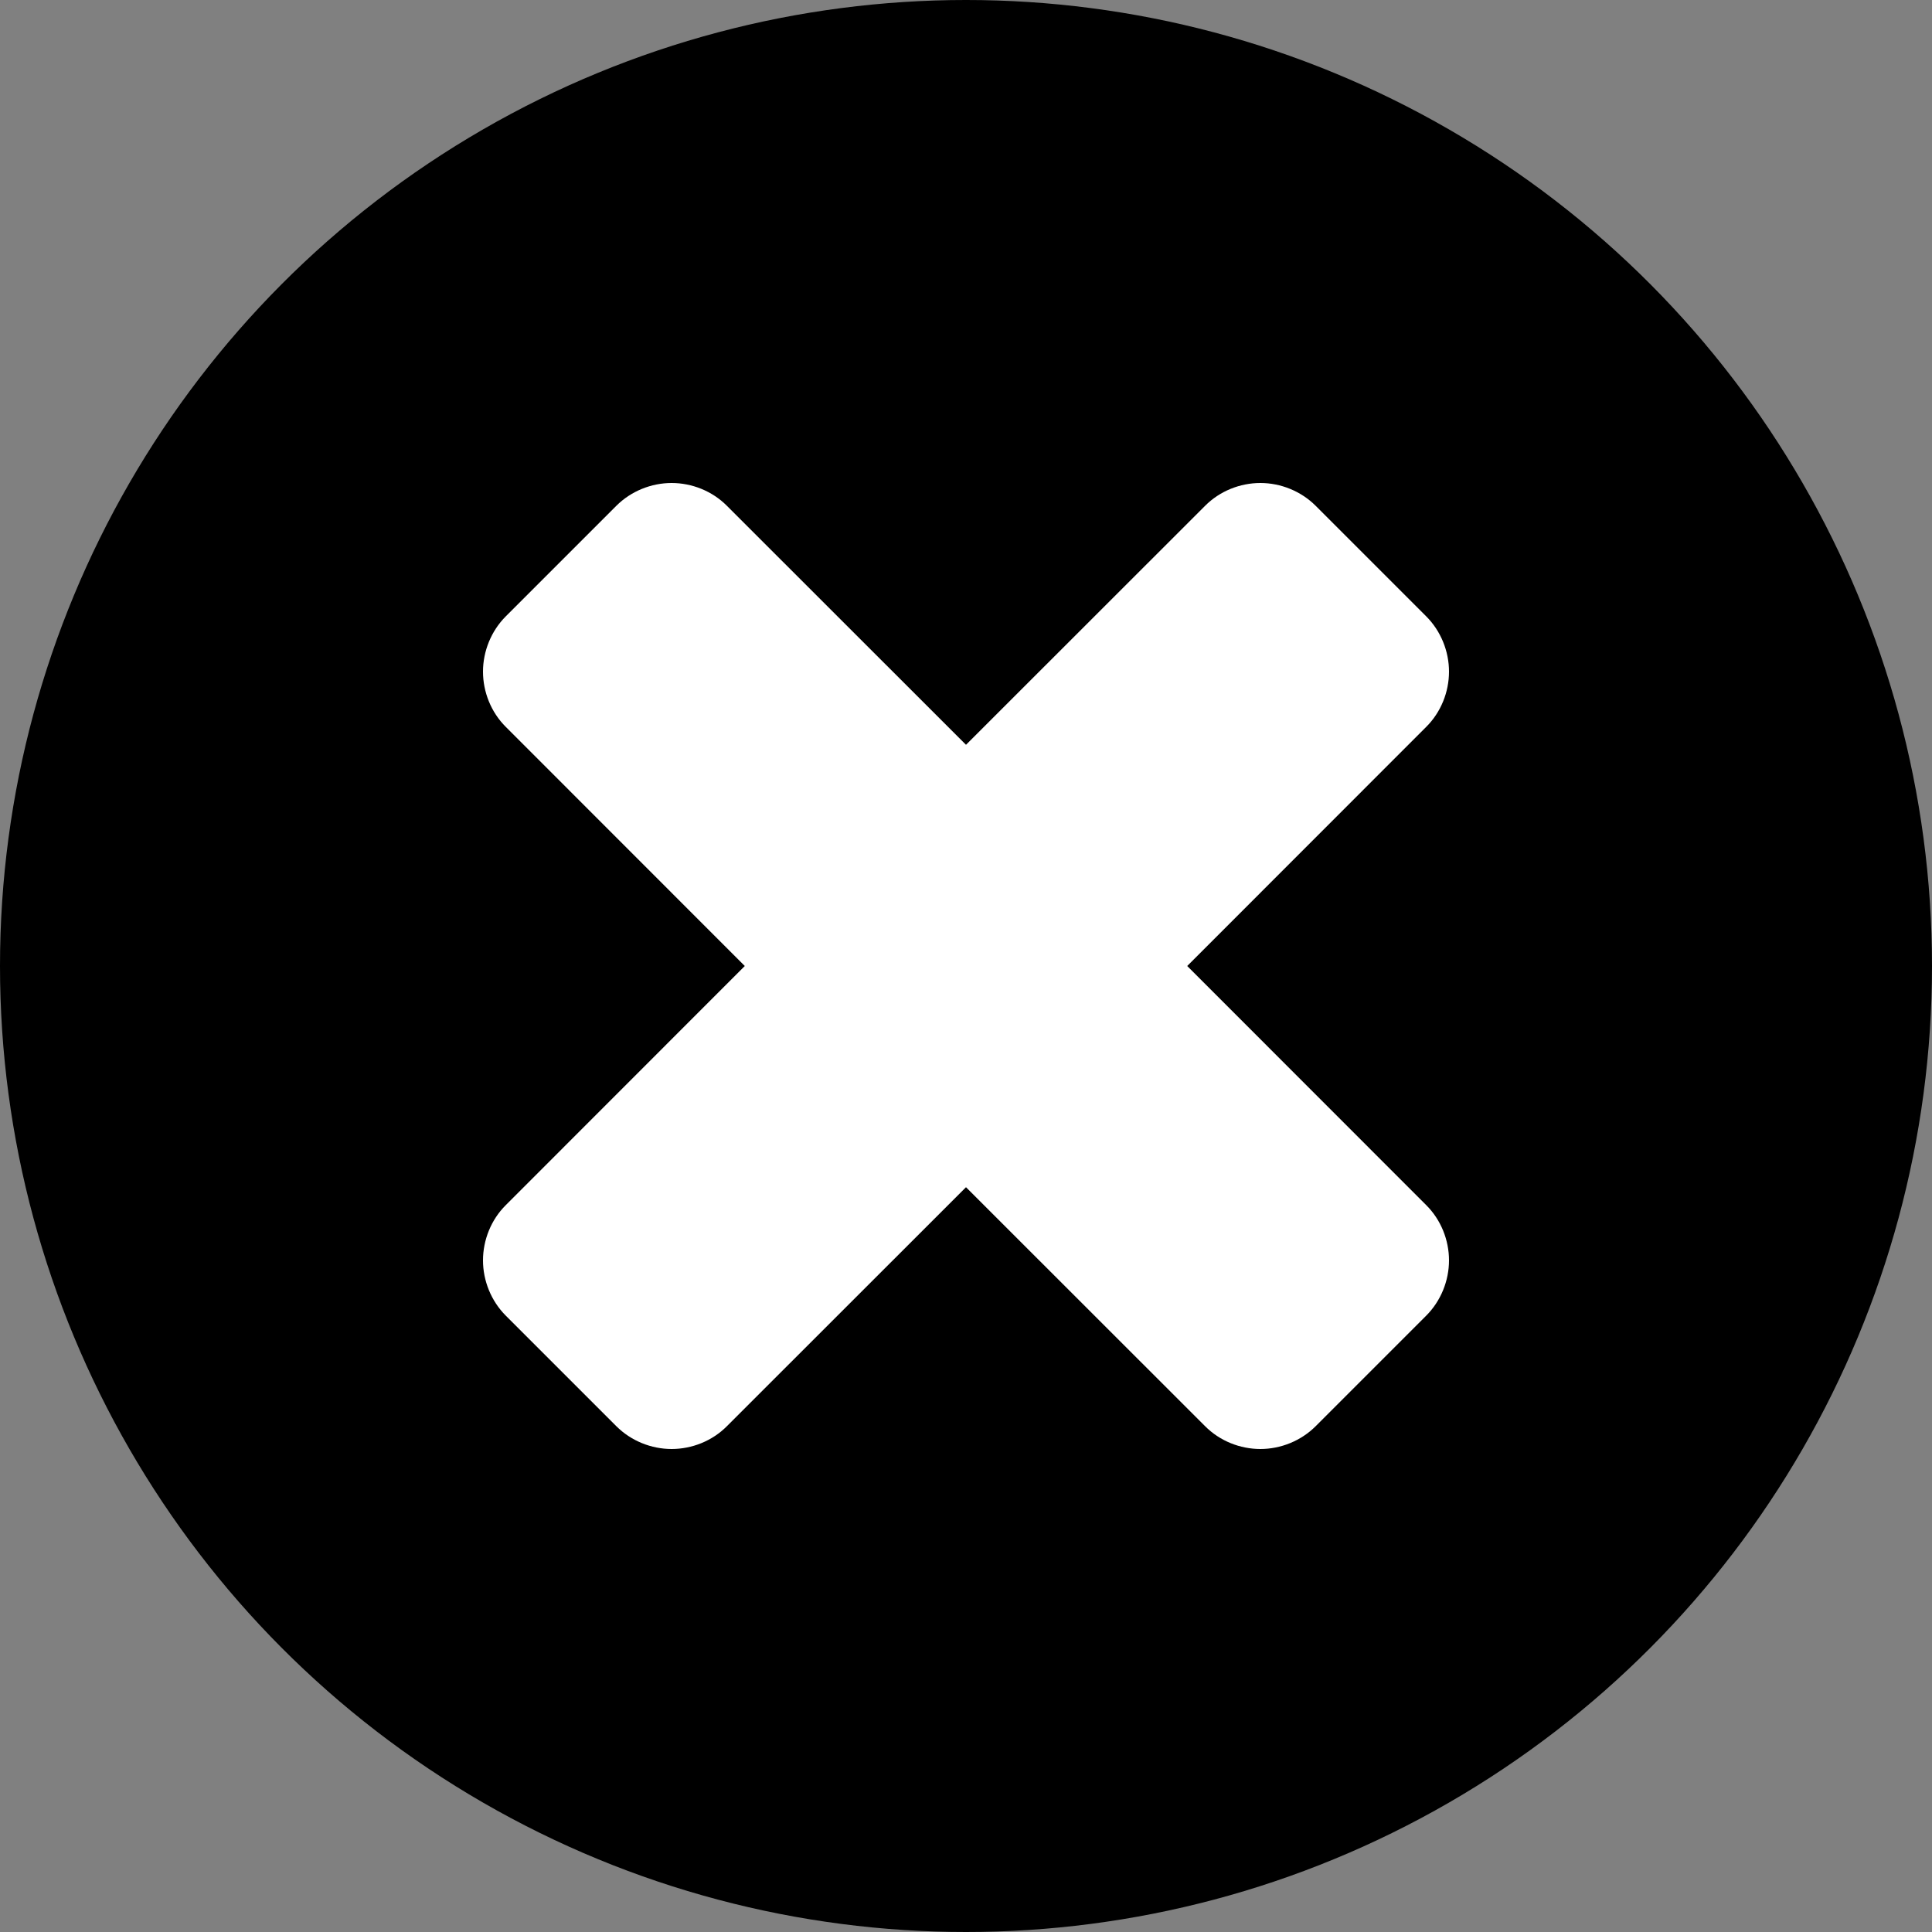 <?xml version="1.0" encoding="UTF-8"?>
<svg width="16px" height="16px" viewBox="0 0 16 16" version="1.1" xmlns="http://www.w3.org/2000/svg" xmlns:xlink="http://www.w3.org/1999/xlink">
    <rect x="0" y="0" width="16" height="16" fill="#808080" stroke="none"/>
    <title>Universal Mode / Icons / Font Awesome / close circle</title>
    <g id="Universal-Mode-/-Icons-/-Font-Awesome-/-close-circle" stroke="none" stroke-width="1" fill="none" fill-rule="evenodd">
        <circle id="Background" fill="#000" cx="8" cy="8" r="8"></circle>
        <path d="M12,10.438 C12,10.606 11.933,10.774 11.811,10.896 L10.896,11.811 C10.774,11.933 10.606,12 10.438,12 C10.269,12 10.101,11.933 9.98,11.811 L8,9.832 L6.02,11.811 C5.899,11.933 5.731,12 5.562,12 C5.394,12 5.226,11.933 5.104,11.811 L4.189,10.896 C4.067,10.774 4,10.606 4,10.438 C4,10.269 4.067,10.101 4.189,9.98 L6.168,8 L4.189,6.02 C4.067,5.899 4,5.731 4,5.562 C4,5.394 4.067,5.226 4.189,5.104 L5.104,4.189 C5.226,4.067 5.394,4 5.562,4 C5.731,4 5.899,4.067 6.02,4.189 L8,6.168 L9.98,4.189 C10.101,4.067 10.269,4 10.438,4 C10.606,4 10.774,4.067 10.896,4.189 L11.811,5.104 C11.933,5.226 12,5.394 12,5.562 C12,5.731 11.933,5.899 11.811,6.02 L9.832,8 L11.811,9.98 C11.933,10.101 12,10.269 12,10.438 Z" id="Close" fill="#FFFFFF"></path>
    </g>
</svg>
